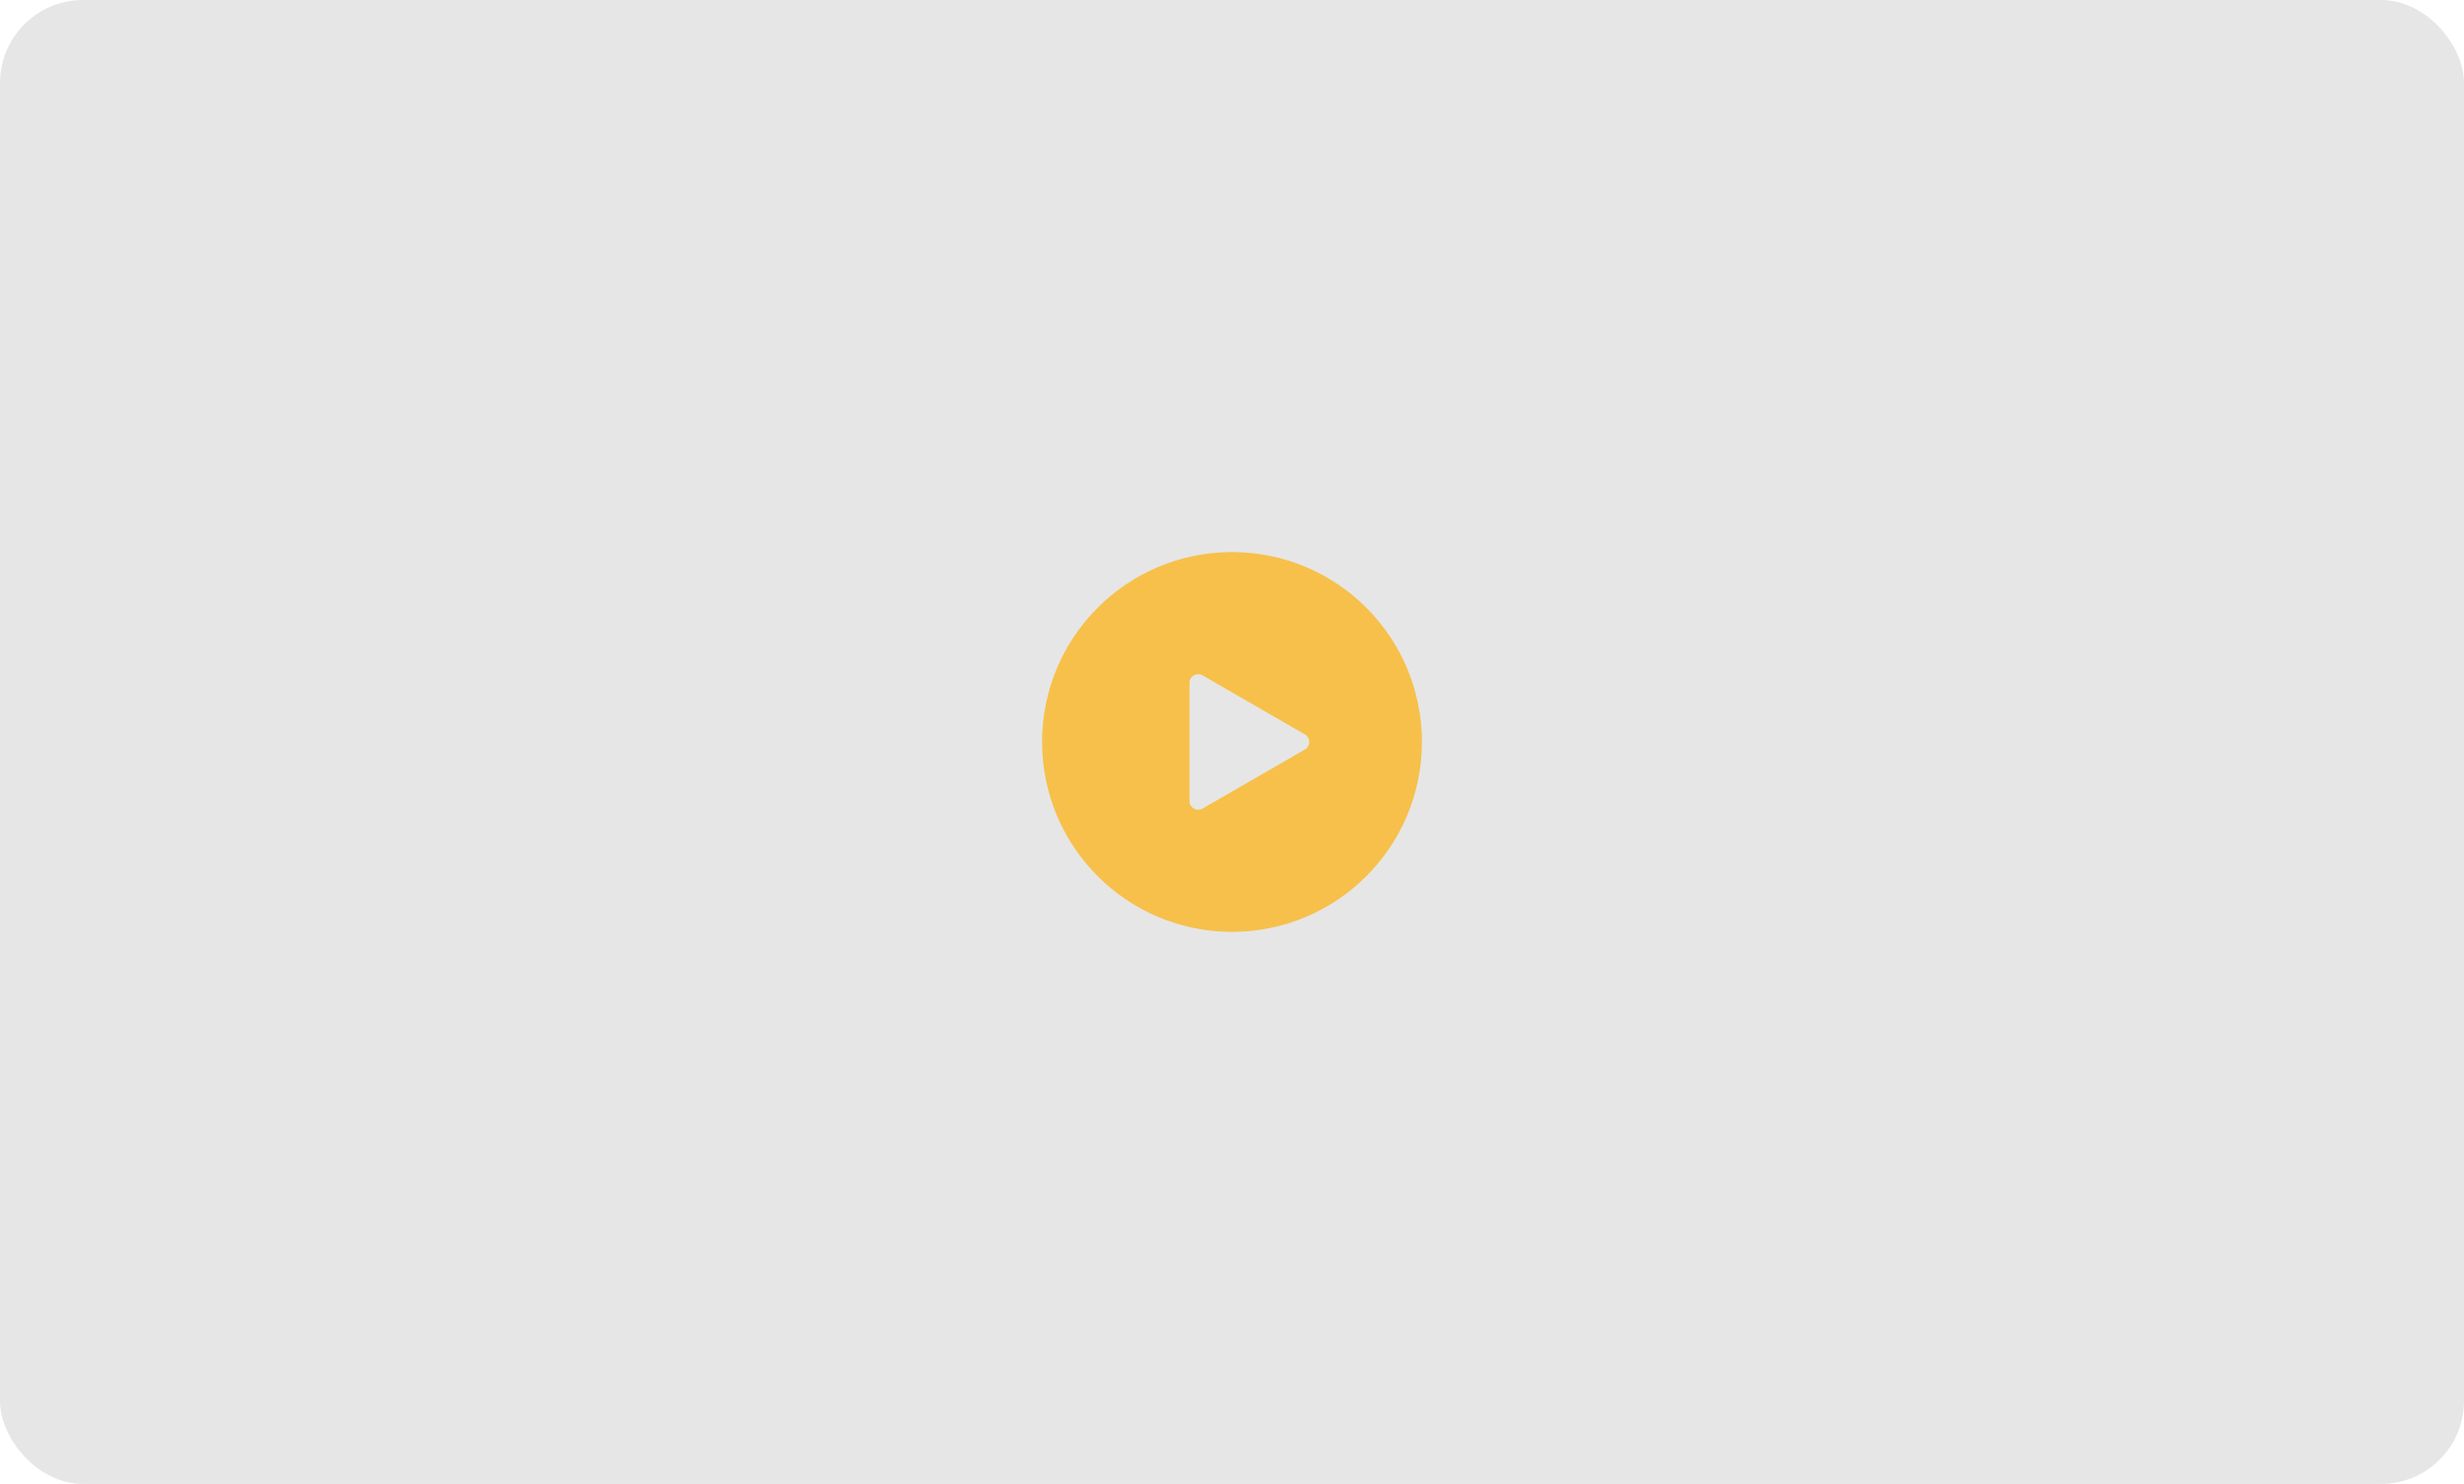 <?xml version="1.0" encoding="UTF-8"?>
<!DOCTYPE svg PUBLIC "-//W3C//DTD SVG 1.1//EN" "http://www.w3.org/Graphics/SVG/1.1/DTD/svg11.dtd">
<!-- Creator: CorelDRAW -->
<svg xmlns="http://www.w3.org/2000/svg" xml:space="preserve" width="59.267mm" height="35.701mm" version="1.1" style="shape-rendering:geometricPrecision; text-rendering:geometricPrecision; image-rendering:optimizeQuality; fill-rule:evenodd; clip-rule:evenodd"
viewBox="0 0 1672.97 1007.77"
 xmlns:xlink="http://www.w3.org/1999/xlink"
 xmlns:xodm="http://www.corel.com/coreldraw/odm/2003">
 <defs>
  <style type="text/css">
   <![CDATA[
    .fil0 {fill:#E6E6E6}
    .fil1 {fill:#F7C04A}
   ]]>
  </style>
 </defs>
 <g id="Camada_x0020_1">
  <rect class="fil0" x="-0" y="0" width="1672.97" height="1007.77" rx="56.37" ry="56.37"/>
  <circle class="fil1" cx="836.49" cy="503.88" r="128.95"/>
  <path class="fil0" d="M885.94 509.02l-69.42 40.08c-1.89,1.09 -4.05,1.09 -5.94,0 -1.89,-1.09 -2.97,-2.96 -2.97,-5.14l0 -80.16c0,-2.18 1.08,-4.05 2.97,-5.14 1.89,-1.09 4.05,-1.09 5.94,0l69.42 40.08c1.89,1.09 2.97,2.96 2.97,5.14 0,2.18 -1.08,4.05 -2.97,5.14z"/>
 </g>
</svg>
